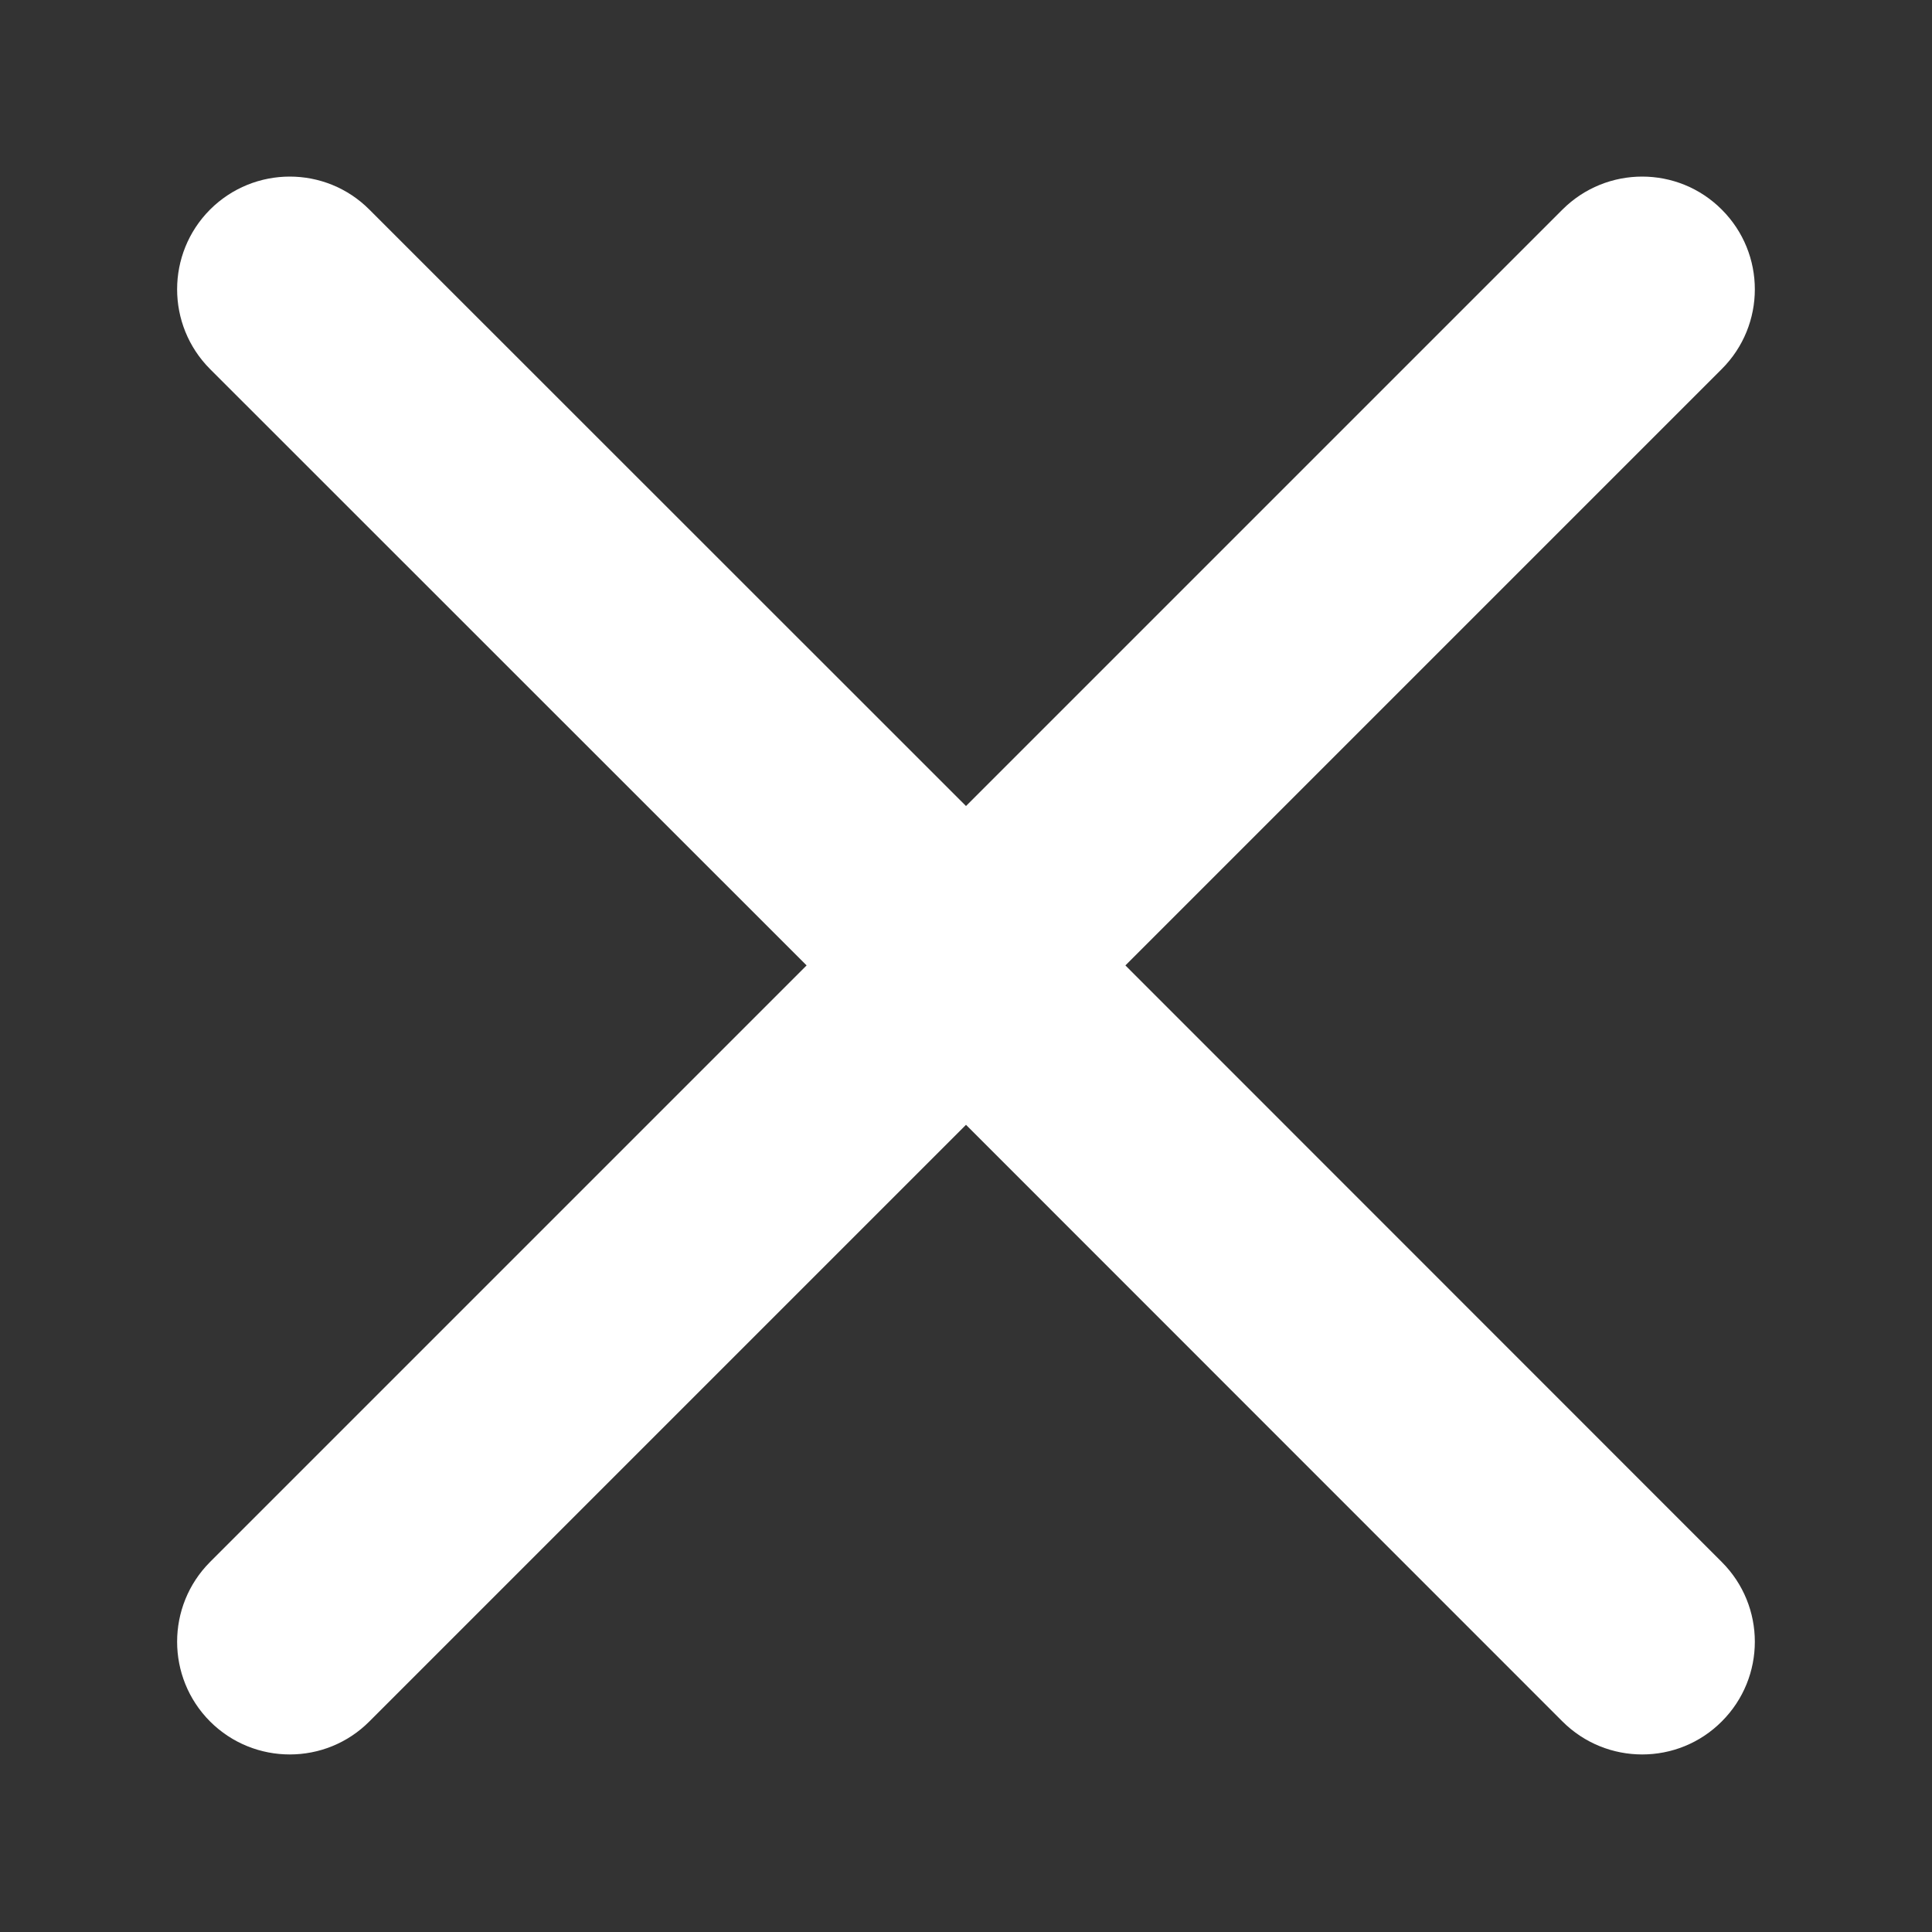 <svg width="11.67" height="11.67" viewBox="0 0 10 10" fill="none" xmlns="http://www.w3.org/2000/svg"><rect x="0" y="0" width="10" height="10" fill="#333333" stroke="none"/><path d="M1.087 1.085C1.315 0.857 1.685 0.857 1.912 1.085L5 4.172L8.087 1.085C8.315 0.857 8.685 0.857 8.912 1.085C9.14 1.313 9.14 1.682 8.912 1.91L5.825 4.997L8.912 8.085C9.14 8.313 9.14 8.682 8.912 8.91C8.685 9.138 8.315 9.138 8.087 8.91L5 5.822L1.912 8.91C1.685 9.138 1.315 9.138 1.087 8.91C0.86 8.682 0.86 8.313 1.087 8.085L4.175 4.997L1.087 1.91C0.86 1.682 0.86 1.313 1.087 1.085Z" fill="#ffffff"></path></svg>